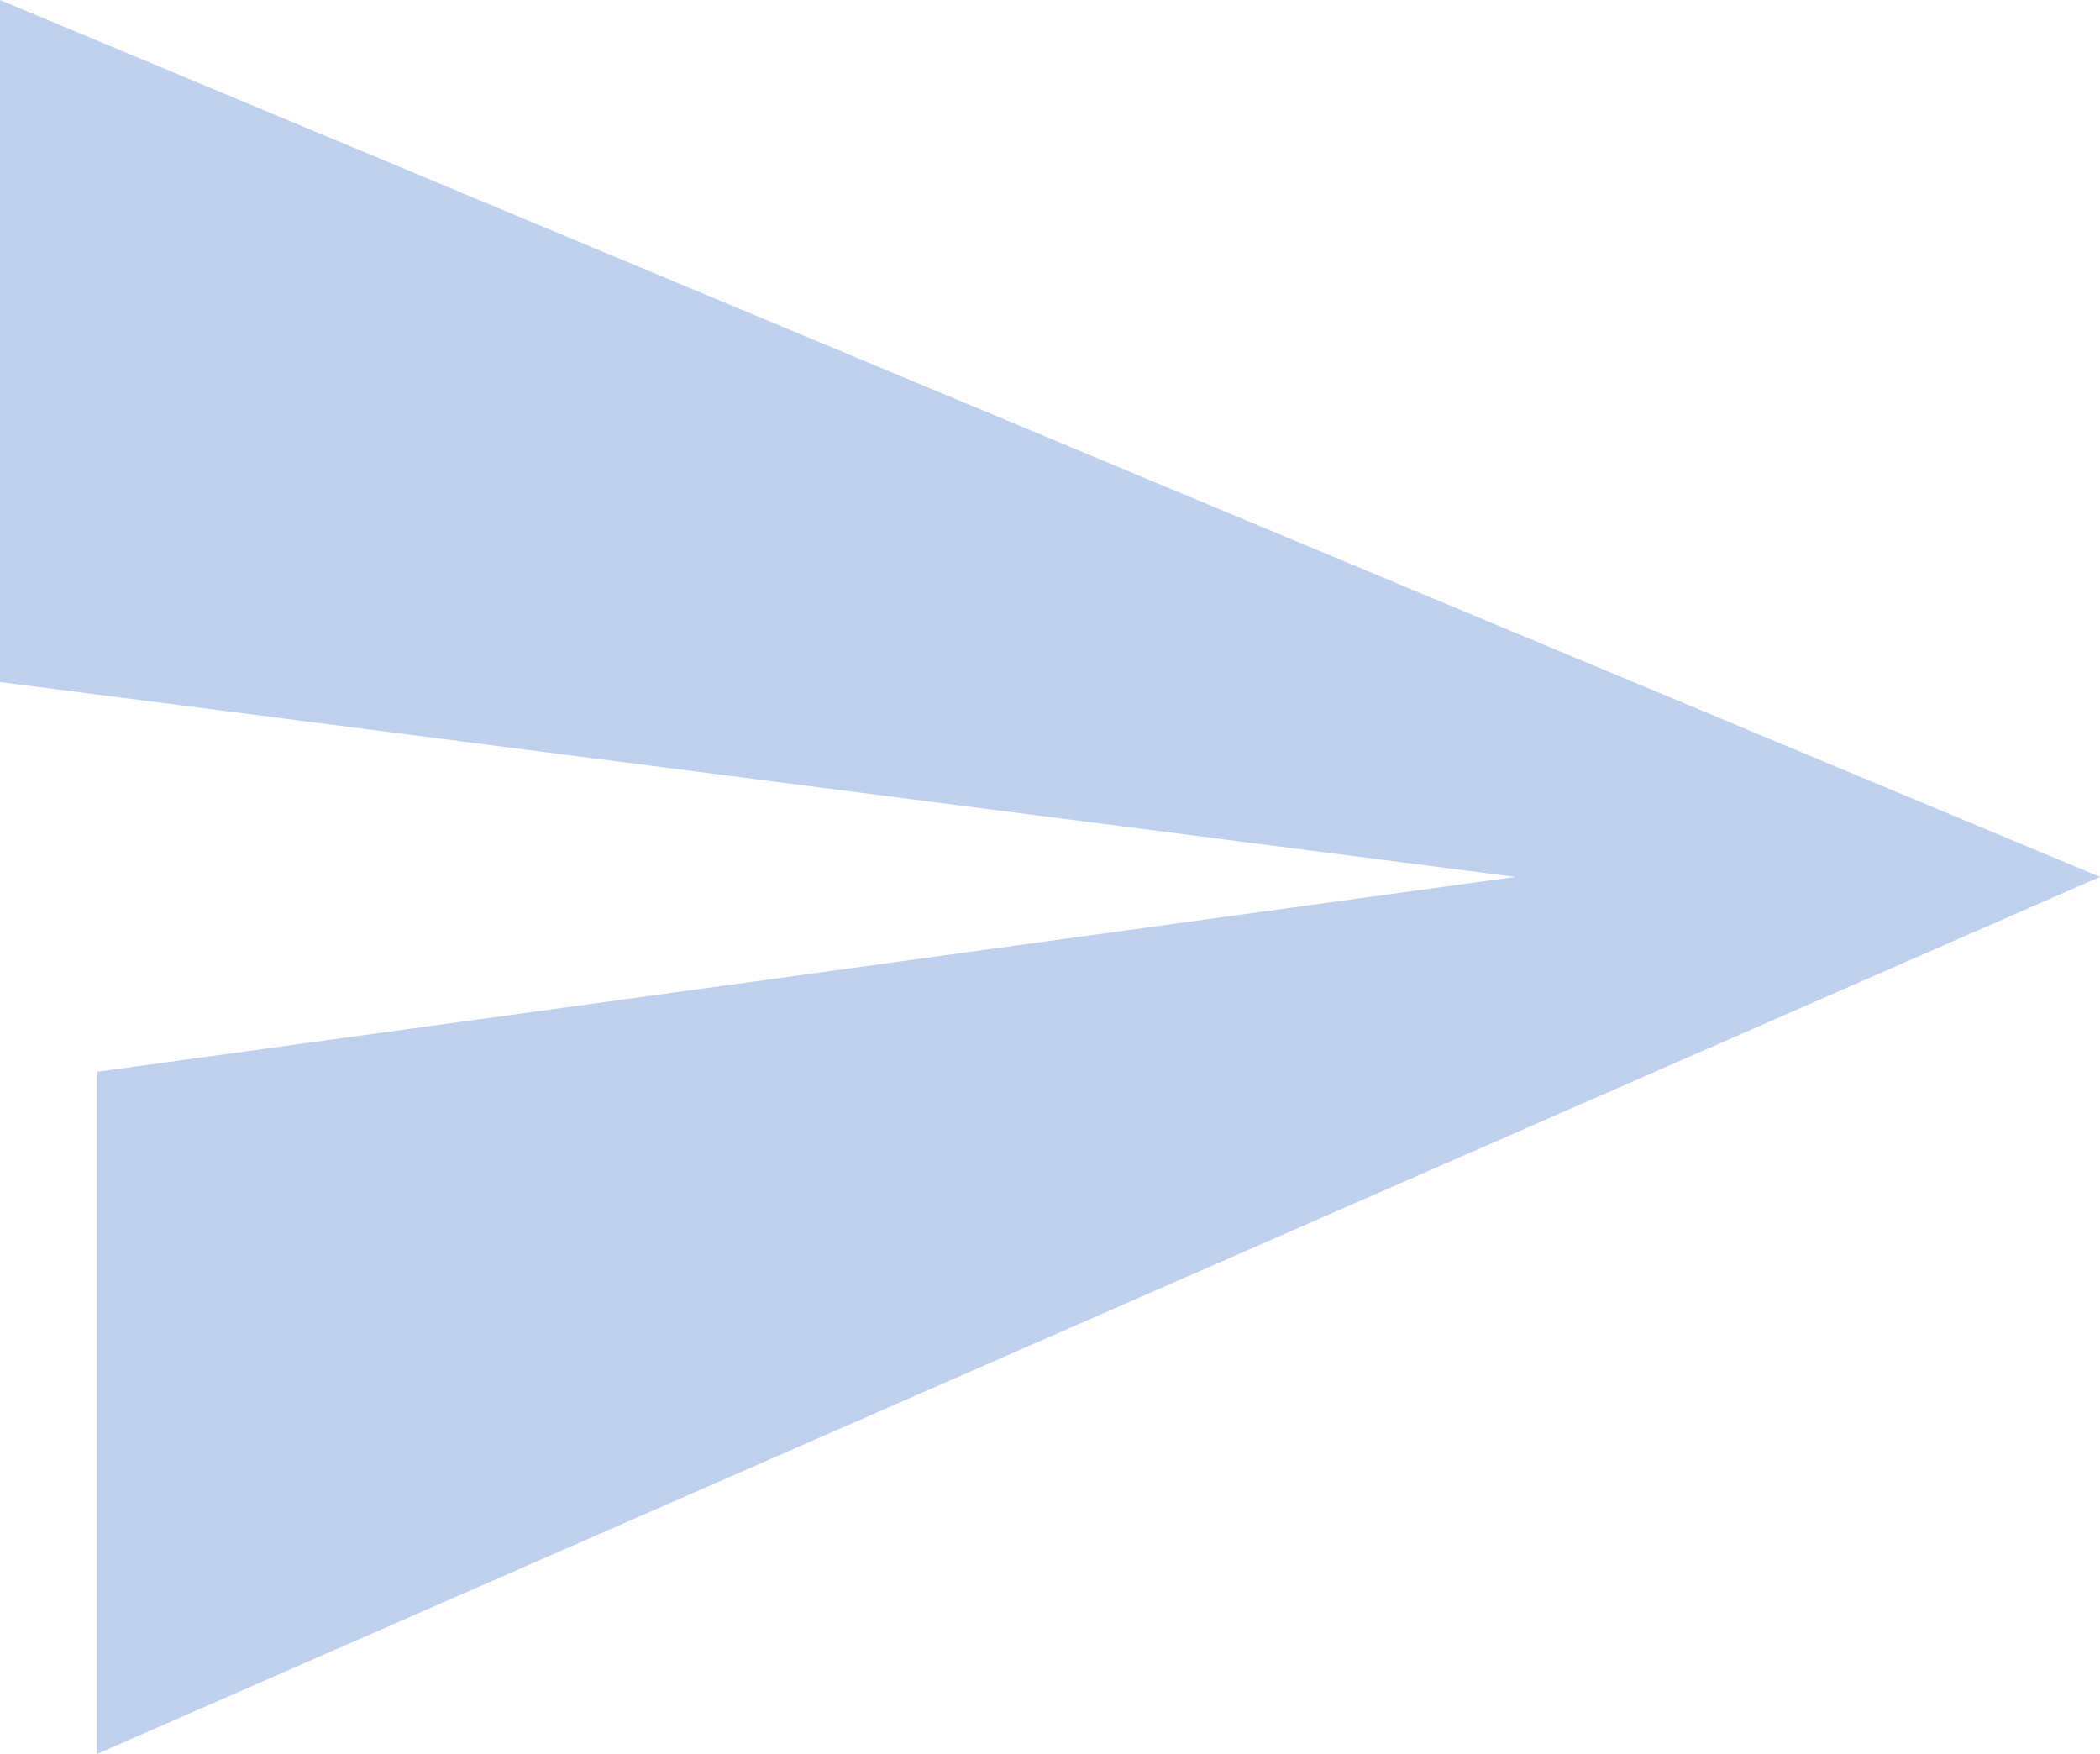 <svg xmlns="http://www.w3.org/2000/svg" viewBox="0 0 1495.37 1248.77"><defs><style>.cls-1{fill:#bfd0ef;}</style></defs><g id="Layer_2" data-name="Layer 2"><g id="Layer_1-2" data-name="Layer 1"><path class="cls-1" d="M69.38,1248.77l1426-624.38L0,0V485.63L1079.11,624.39,69.38,763.14Z"/></g></g></svg>